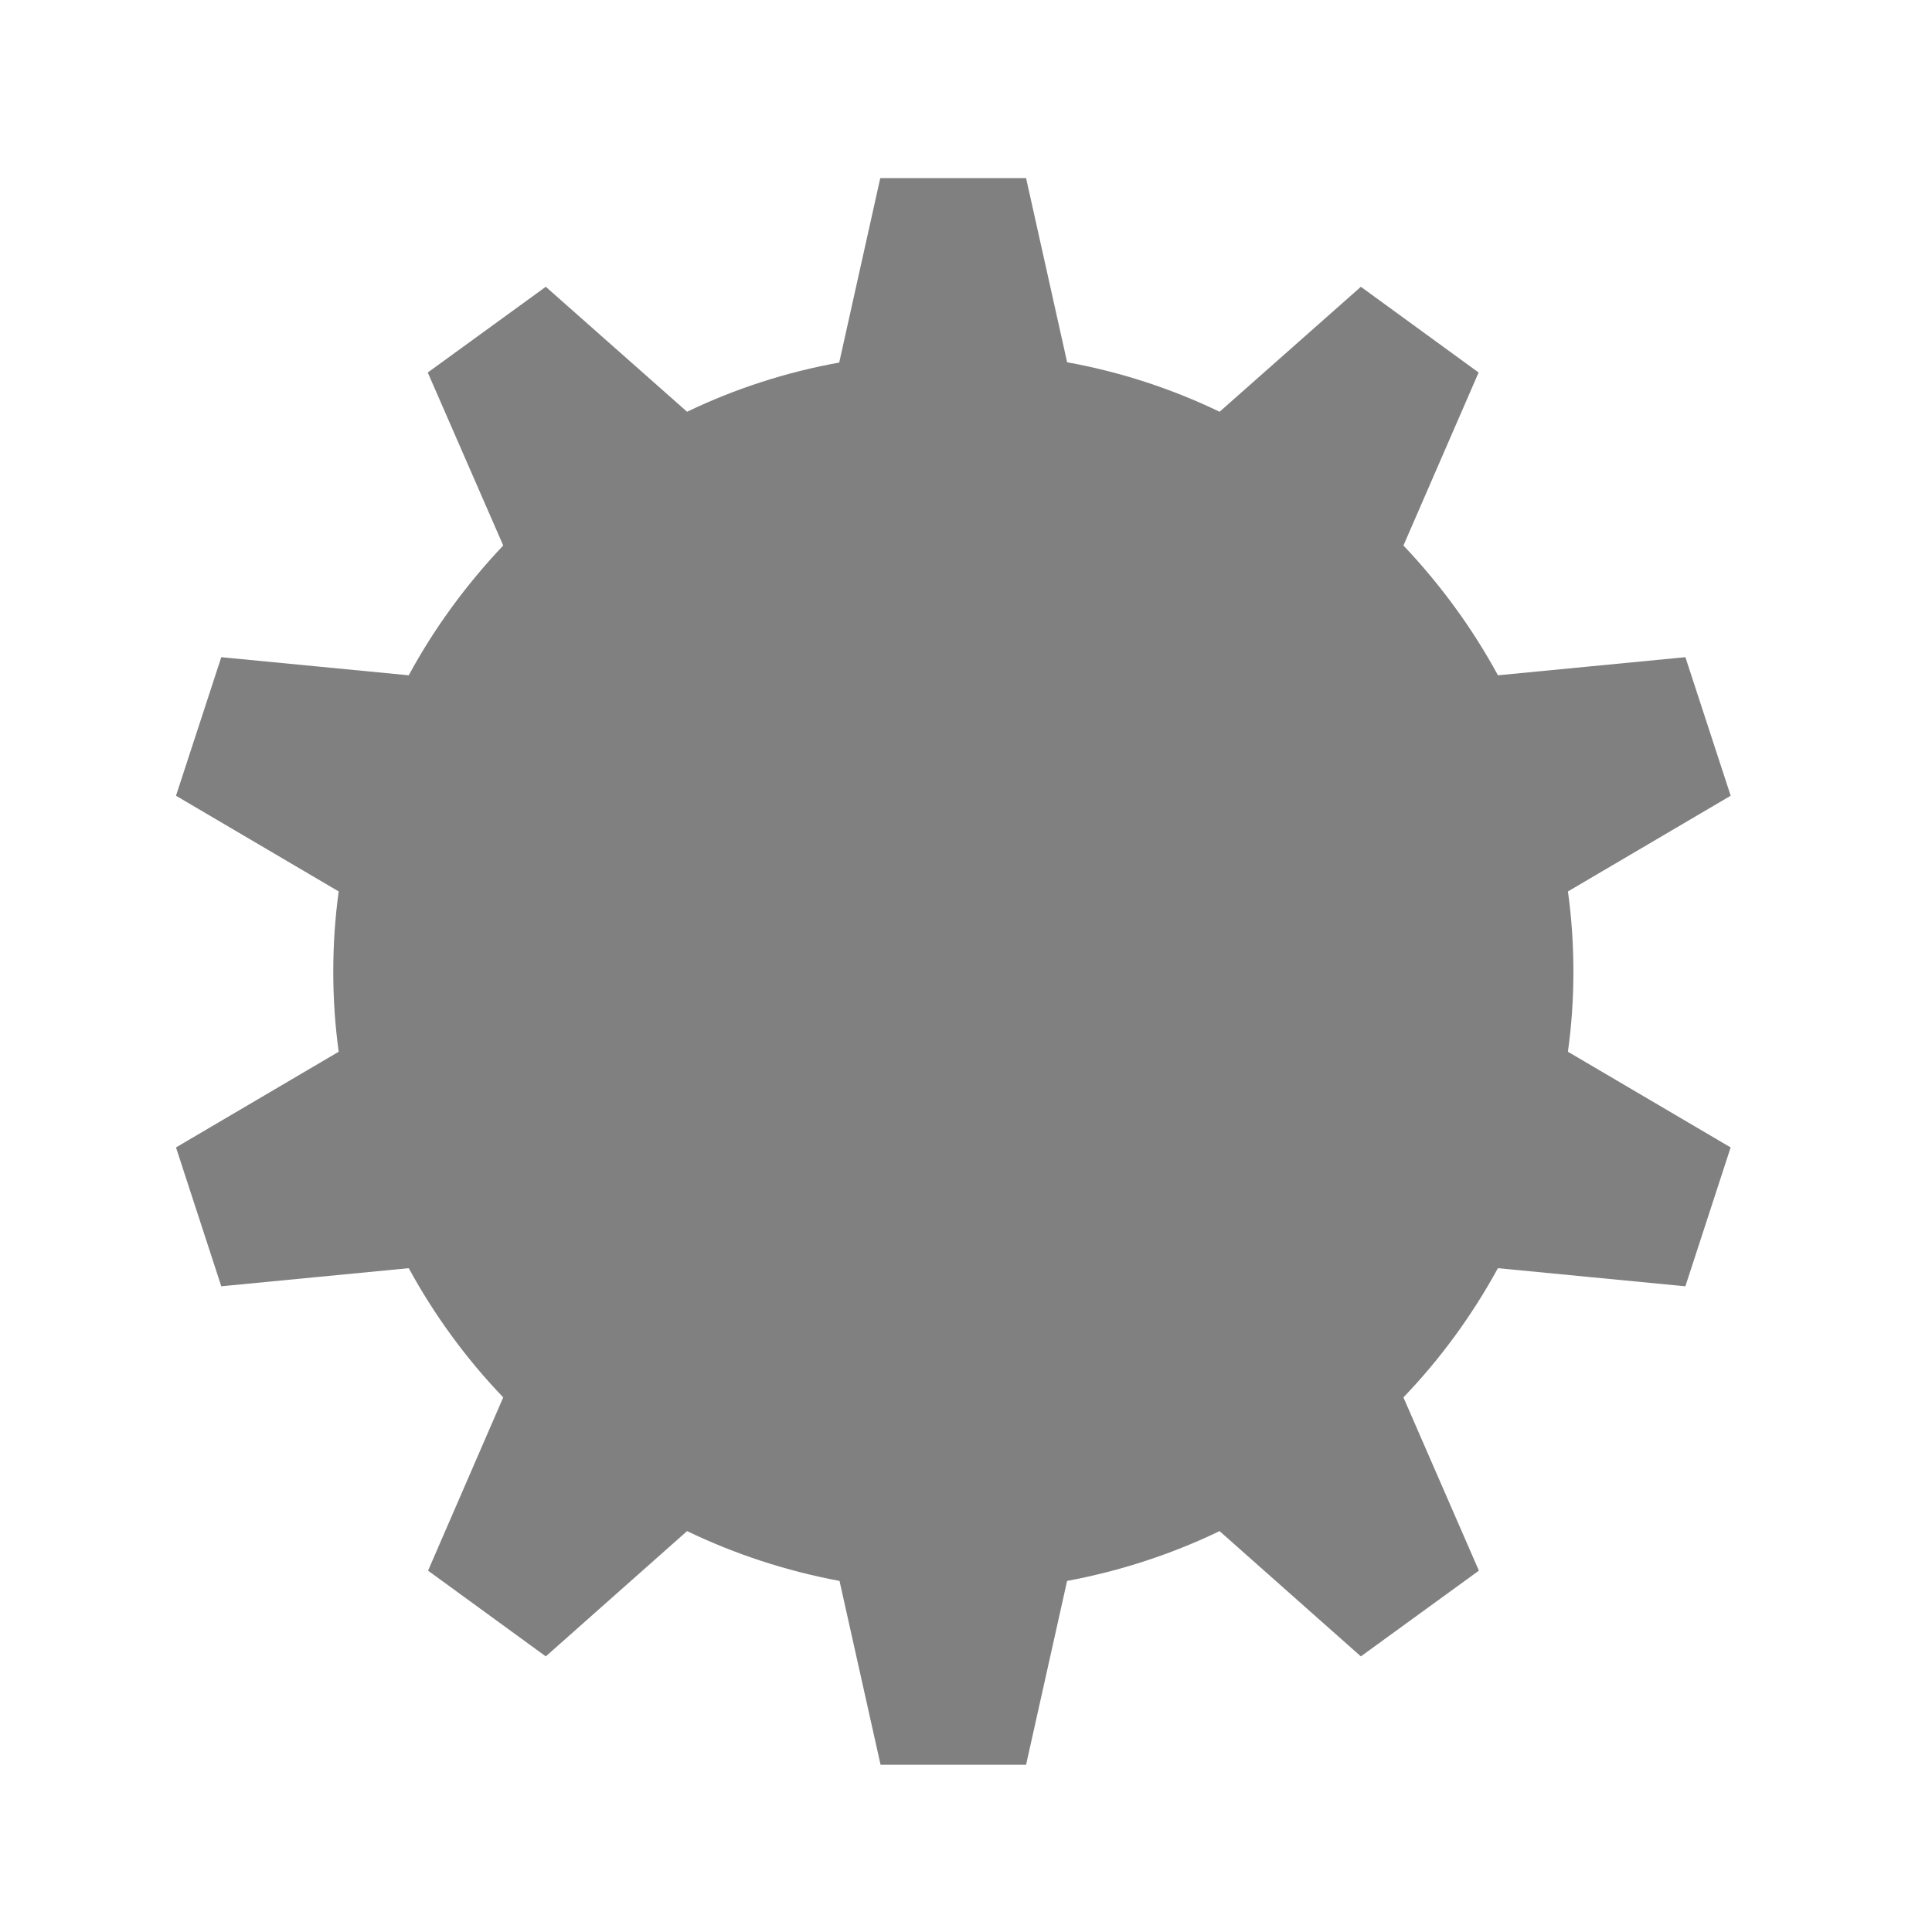 <?xml version="1.0" encoding="utf-8"?>
<!-- Generator: Adobe Illustrator 16.0.0, SVG Export Plug-In . SVG Version: 6.00 Build 0)  -->
<!DOCTYPE svg PUBLIC "-//W3C//DTD SVG 1.1//EN" "http://www.w3.org/Graphics/SVG/1.1/DTD/svg11.dtd">
<svg version="1.1" id="Layer_1" xmlns="http://www.w3.org/2000/svg" xmlns:xlink="http://www.w3.org/1999/xlink" x="0px" y="0px"
	 width="64px" height="64px" viewBox="0 0 64 64" enable-background="new 0 0 64 64" xml:space="preserve">
<g>
	<path fill="#808080" d="M51.939,34.84l5.391,3.17l-1.5,4.6l-6.21-0.6c-0.851,1.561-1.91,3.01-3.13,4.28l2.5,5.74l-3.91,2.84
		l-4.68-4.15c-1.58,0.761-3.28,1.32-5.051,1.65l-1.359,6.09h-4.82l-1.36-6.09c-1.77-0.33-3.47-0.89-5.05-1.65l-4.68,4.15l-3.9-2.84
		l2.49-5.74c-1.22-1.271-2.28-2.72-3.13-4.28l-6.21,0.6l-1.5-4.6l5.39-3.17c-0.12-0.869-0.18-1.75-0.18-2.65s0.06-1.79,0.18-2.66
		l-5.39-3.17l1.5-4.59l6.21,0.6c0.85-1.57,1.91-3.01,3.13-4.3l-2.5-5.73l3.91-2.84l4.68,4.14c1.58-0.76,3.27-1.31,5.04-1.63
		l1.36-6.11h4.83L35.35,12c1.771,0.32,3.471,0.88,5.051,1.64l4.68-4.14l3.9,2.84l-2.49,5.73c1.22,1.29,2.279,2.73,3.13,4.3l6.21-0.6
		l1.5,4.59l-5.391,3.17c0.121,0.87,0.181,1.76,0.181,2.66S52.061,33.971,51.939,34.84z"/>
</g>
</svg>
